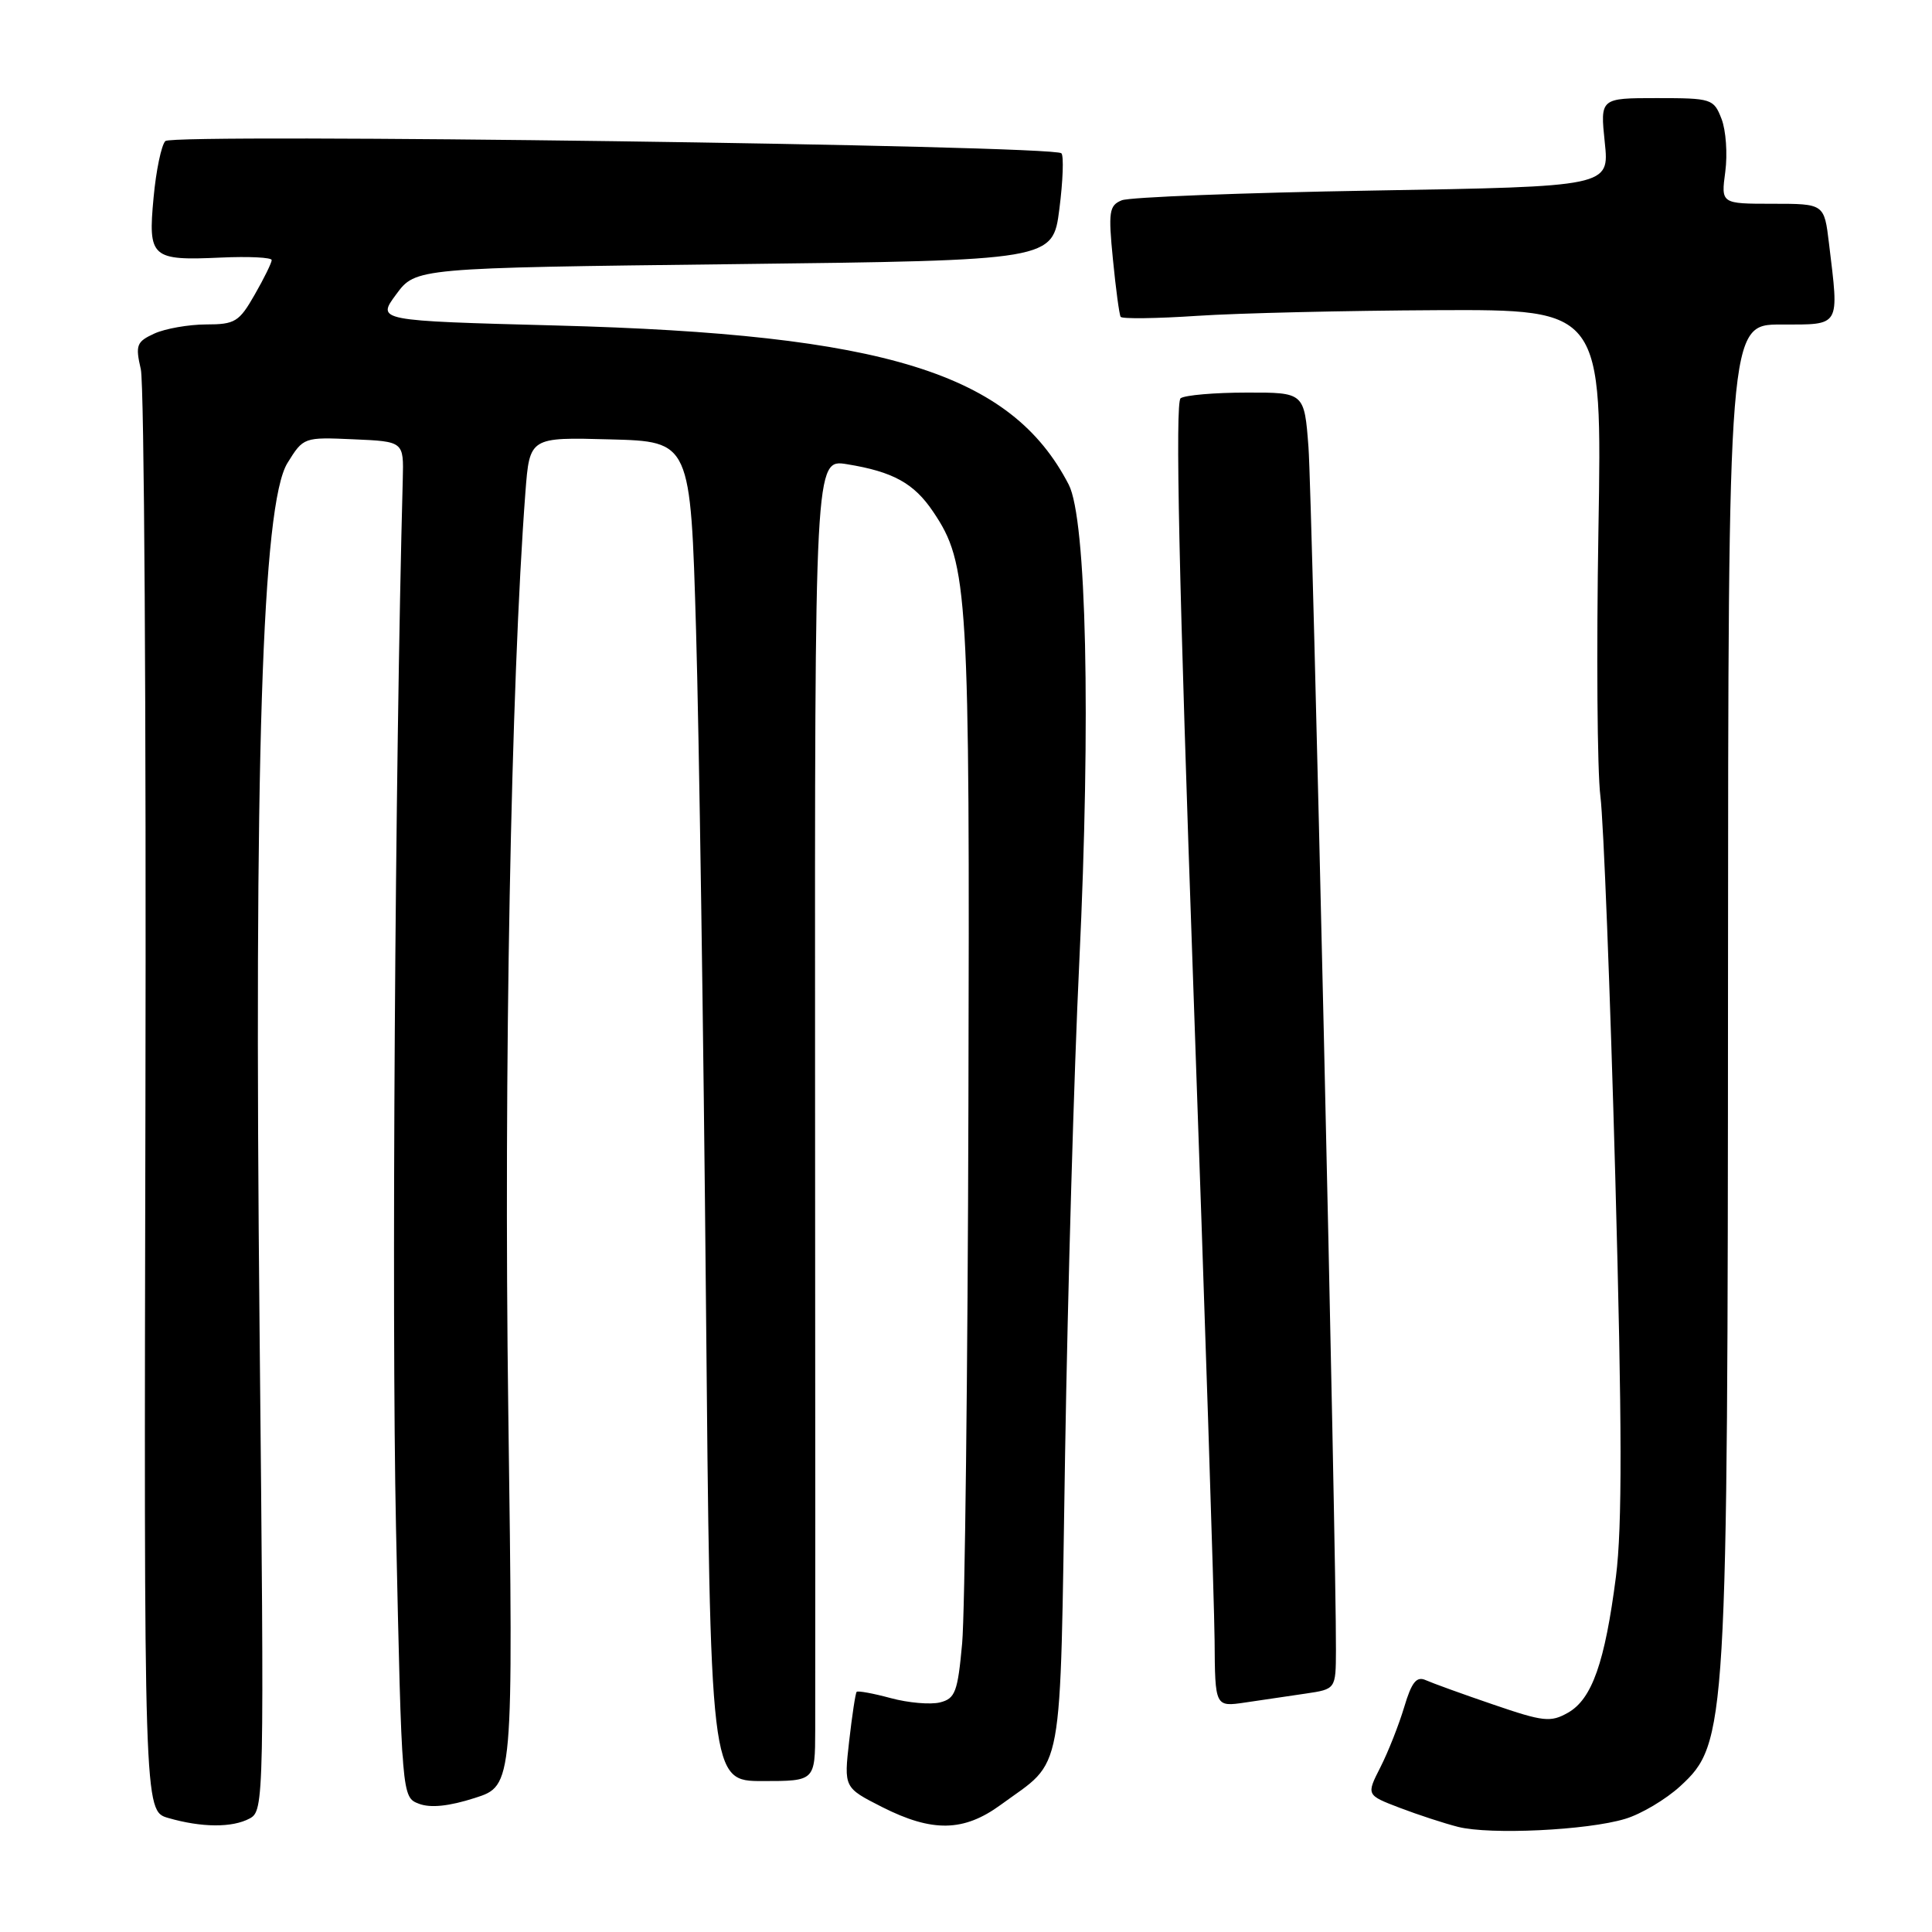 <?xml version="1.0" encoding="UTF-8" standalone="no"?>
<!DOCTYPE svg PUBLIC "-//W3C//DTD SVG 1.1//EN" "http://www.w3.org/Graphics/SVG/1.1/DTD/svg11.dtd" >
<svg xmlns="http://www.w3.org/2000/svg" xmlns:xlink="http://www.w3.org/1999/xlink" version="1.1" viewBox="0 0 256 256">
 <g >
 <path fill="currentColor"
d=" M 215.34 241.01 C 217.46 240.38 220.74 238.42 222.64 236.68 C 228.82 230.99 228.93 229.17 228.97 130.25 C 229.00 43.00 229.00 43.00 236.00 43.00 C 243.96 43.00 243.70 43.44 242.35 32.25 C 241.72 27.00 241.72 27.00 234.88 27.00 C 228.04 27.00 228.04 27.00 228.61 22.75 C 228.92 20.41 228.70 17.26 228.11 15.75 C 227.08 13.09 226.81 13.00 219.54 13.00 C 212.03 13.00 212.03 13.00 212.64 18.86 C 213.26 24.72 213.26 24.72 181.88 25.25 C 164.62 25.54 149.66 26.12 148.64 26.54 C 146.97 27.22 146.84 28.04 147.47 34.38 C 147.85 38.27 148.31 41.69 148.49 41.98 C 148.66 42.27 153.24 42.21 158.65 41.85 C 164.07 41.49 178.35 41.16 190.39 41.10 C 212.29 41.00 212.29 41.00 211.80 70.25 C 211.53 86.34 211.64 102.20 212.06 105.50 C 212.48 108.80 213.36 131.44 214.03 155.81 C 214.94 189.03 214.96 202.32 214.12 208.92 C 212.66 220.27 210.95 225.14 207.77 226.94 C 205.47 228.25 204.51 228.14 197.86 225.86 C 193.81 224.48 189.79 223.02 188.92 222.63 C 187.70 222.08 187.05 222.88 186.06 226.21 C 185.35 228.57 183.94 232.15 182.91 234.17 C 181.04 237.85 181.04 237.85 185.46 239.54 C 187.90 240.47 191.38 241.61 193.20 242.07 C 197.41 243.14 210.34 242.53 215.34 241.01 Z  M 33.08 240.96 C 35.00 239.93 35.02 238.71 34.40 176.71 C 33.64 100.58 34.72 66.81 38.09 61.35 C 40.21 57.93 40.25 57.92 46.86 58.21 C 53.50 58.50 53.50 58.50 53.37 63.50 C 52.34 101.63 51.88 174.20 52.47 202.32 C 53.24 238.14 53.24 238.14 55.52 239.01 C 57.05 239.59 59.50 239.34 62.92 238.24 C 68.02 236.61 68.02 236.61 67.35 186.95 C 66.74 141.90 67.70 90.60 69.62 65.22 C 70.18 57.93 70.18 57.93 80.84 58.22 C 91.50 58.50 91.50 58.50 92.23 83.50 C 92.63 97.25 93.22 137.19 93.54 172.25 C 94.12 236.00 94.12 236.00 101.06 236.00 C 108.00 236.00 108.00 236.00 108.02 229.25 C 108.04 225.54 108.03 186.12 108.00 141.66 C 107.96 60.82 107.96 60.82 112.23 61.51 C 118.33 62.50 121.11 64.03 123.65 67.81 C 128.30 74.72 128.51 78.23 128.32 146.50 C 128.23 181.70 127.85 213.76 127.49 217.75 C 126.90 224.20 126.58 225.07 124.55 225.58 C 123.29 225.89 120.36 225.64 118.03 225.01 C 115.70 224.38 113.67 224.01 113.51 224.18 C 113.35 224.36 112.91 227.28 112.52 230.69 C 111.82 236.87 111.82 236.87 116.88 239.44 C 123.54 242.81 127.70 242.73 132.60 239.15 C 141.08 232.94 140.42 236.54 141.13 192.65 C 141.48 171.12 142.32 141.80 143.01 127.50 C 144.55 95.24 143.97 68.77 141.61 64.21 C 133.98 49.45 117.31 44.28 73.71 43.13 C 49.91 42.50 49.91 42.50 52.50 39.00 C 55.08 35.50 55.08 35.50 97.29 35.00 C 139.50 34.50 139.50 34.50 140.37 27.71 C 140.85 23.97 140.97 20.64 140.64 20.31 C 139.58 19.24 22.95 17.65 21.91 18.69 C 21.39 19.21 20.68 22.58 20.35 26.18 C 19.60 34.15 20.05 34.55 29.25 34.13 C 32.96 33.96 36.00 34.11 36.00 34.46 C 36.00 34.82 34.99 36.88 33.75 39.04 C 31.69 42.65 31.14 42.99 27.30 42.99 C 24.99 43.00 21.91 43.54 20.47 44.19 C 18.09 45.28 17.92 45.72 18.66 48.94 C 19.11 50.90 19.38 94.68 19.27 146.23 C 19.07 239.96 19.07 239.96 22.29 240.89 C 26.72 242.17 30.77 242.20 33.08 240.96 Z  M 173.00 224.41 C 177.00 223.82 177.00 223.82 177.02 218.66 C 177.08 206.02 173.87 65.75 173.38 59.25 C 172.83 52.00 172.83 52.00 165.16 52.02 C 160.95 52.02 157.02 52.36 156.44 52.77 C 155.70 53.28 156.21 76.83 158.13 131.00 C 159.64 173.62 160.90 212.48 160.94 217.34 C 161.00 226.18 161.00 226.18 165.00 225.59 C 167.20 225.26 170.80 224.74 173.00 224.41 Z "/>
</g>
</svg>